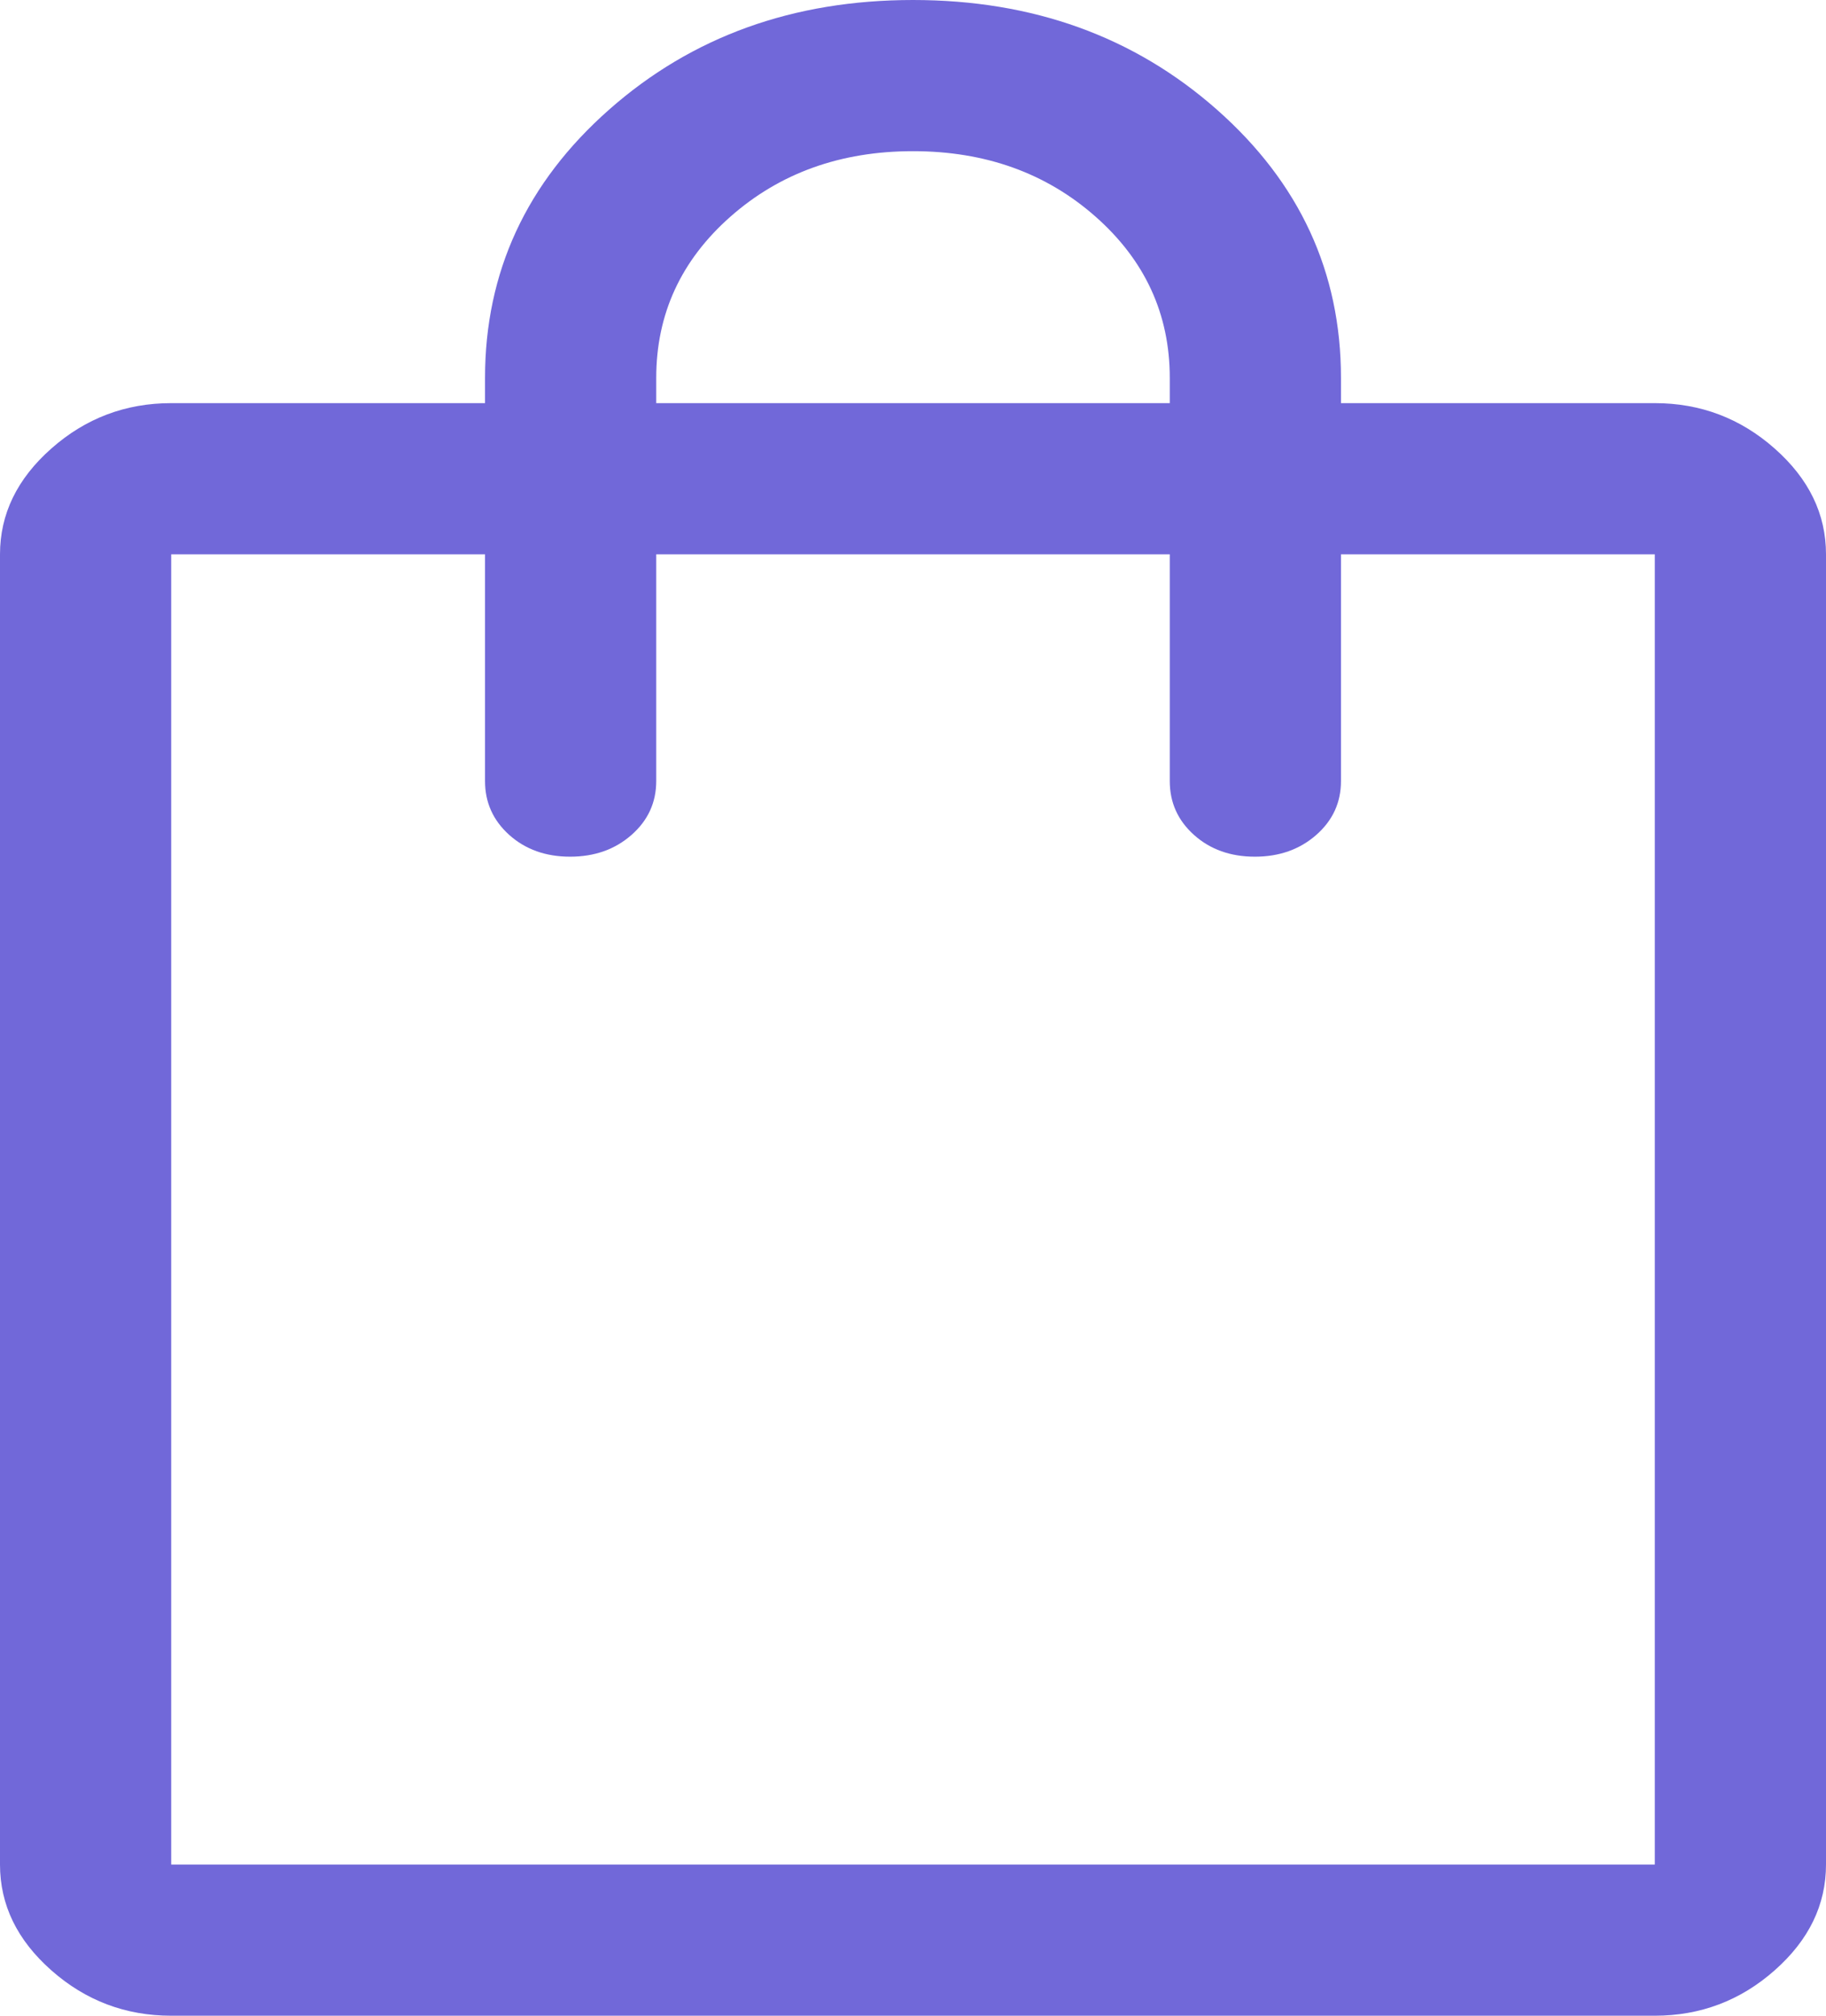<svg width="29" height="32" viewBox="0 0 29 32" fill="none" xmlns="http://www.w3.org/2000/svg">
<path d="M2.719 32C1.994 32 1.359 31.76 0.816 31.28C0.272 30.8 0 30.24 0 29.6V8.8C0 8.16 0.272 7.6 0.816 7.12C1.359 6.64 1.994 6.4 2.719 6.4H7.703V6C7.703 4.32 8.36 2.9 9.674 1.74C10.988 0.58 12.597 0 14.5 0C16.403 0 18.012 0.58 19.326 1.74C20.64 2.9 21.297 4.32 21.297 6V6.4H26.281C27.006 6.4 27.641 6.64 28.184 7.12C28.728 7.6 29 8.16 29 8.8V29.6C29 30.24 28.728 30.8 28.184 31.28C27.641 31.76 27.006 32 26.281 32H2.719ZM2.719 29.6H26.281V8.8H21.297V12.4C21.297 12.74 21.166 13.025 20.904 13.255C20.642 13.485 20.317 13.6 19.93 13.6C19.542 13.6 19.22 13.485 18.963 13.255C18.706 13.025 18.578 12.74 18.578 12.4V8.8H10.422V12.4C10.422 12.74 10.291 13.025 10.029 13.255C9.767 13.485 9.442 13.6 9.055 13.6C8.667 13.6 8.345 13.485 8.088 13.255C7.832 13.025 7.703 12.74 7.703 12.4V8.8H2.719V29.6ZM10.422 6.4H18.578V6C18.578 4.987 18.185 4.133 17.4 3.44C16.615 2.747 15.648 2.4 14.5 2.4C13.352 2.4 12.385 2.747 11.6 3.44C10.815 4.133 10.422 4.987 10.422 6V6.4Z" fill="#7168D9"/>
</svg>
